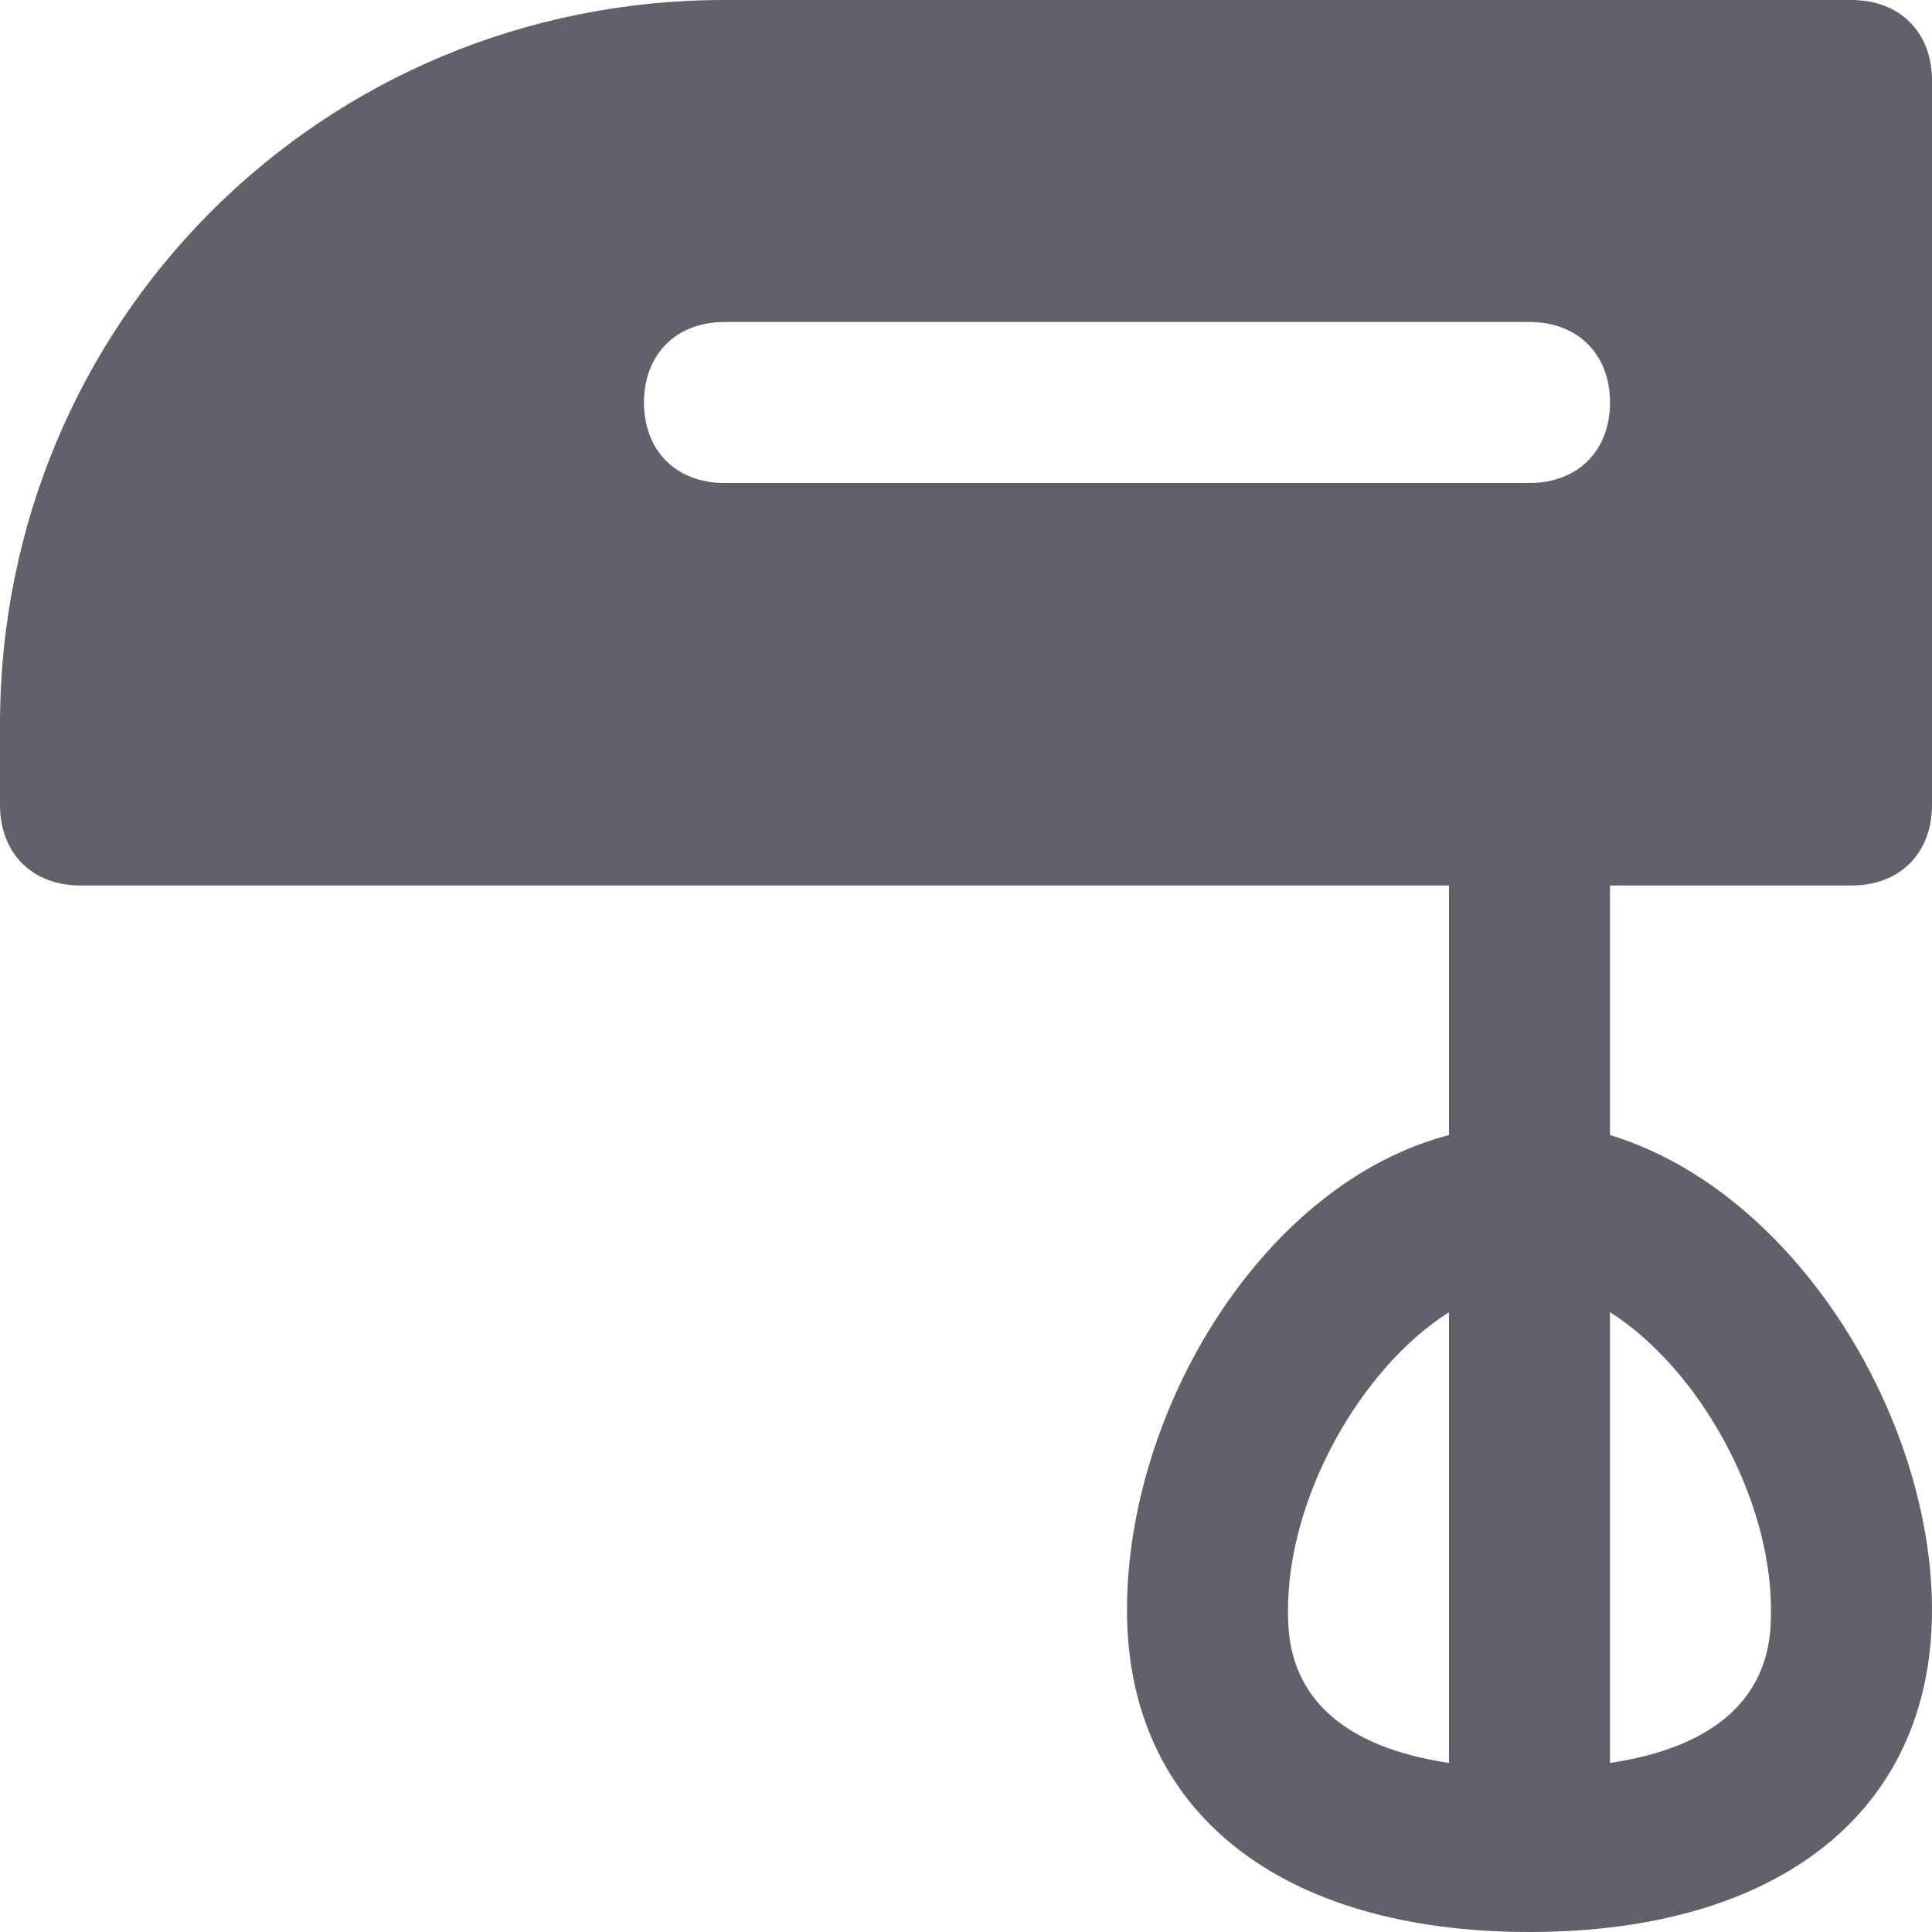 <svg xmlns="http://www.w3.org/2000/svg" height="24" width="24" viewBox="0 0 24 24"><path fill="#61616b" d="M23,11c0.6,0,1-0.4,1-1V1c0-0.6-0.4-1-1-1H9C4,0,0,4,0,9v1c0,0.6,0.4,1,1,1h17v3.1c-2.3,0.6-4,3.4-4,5.9 c0,2.5,1.9,4,5,4c3.1,0,5-1.5,5-4c0-2.4-1.7-5.2-4-5.9V11H23z M16,20c0-1.4,0.9-3,2-3.7v5.6C16,21.6,16,20.4,16,20z M22,20 c0,0.4,0,1.6-2,1.9v-5.6C21.1,17,22,18.6,22,20z M8,5c0-0.6,0.4-1,1-1h10c0.6,0,1,0.4,1,1s-0.4,1-1,1H9C8.4,6,8,5.6,8,5z"></path></svg>